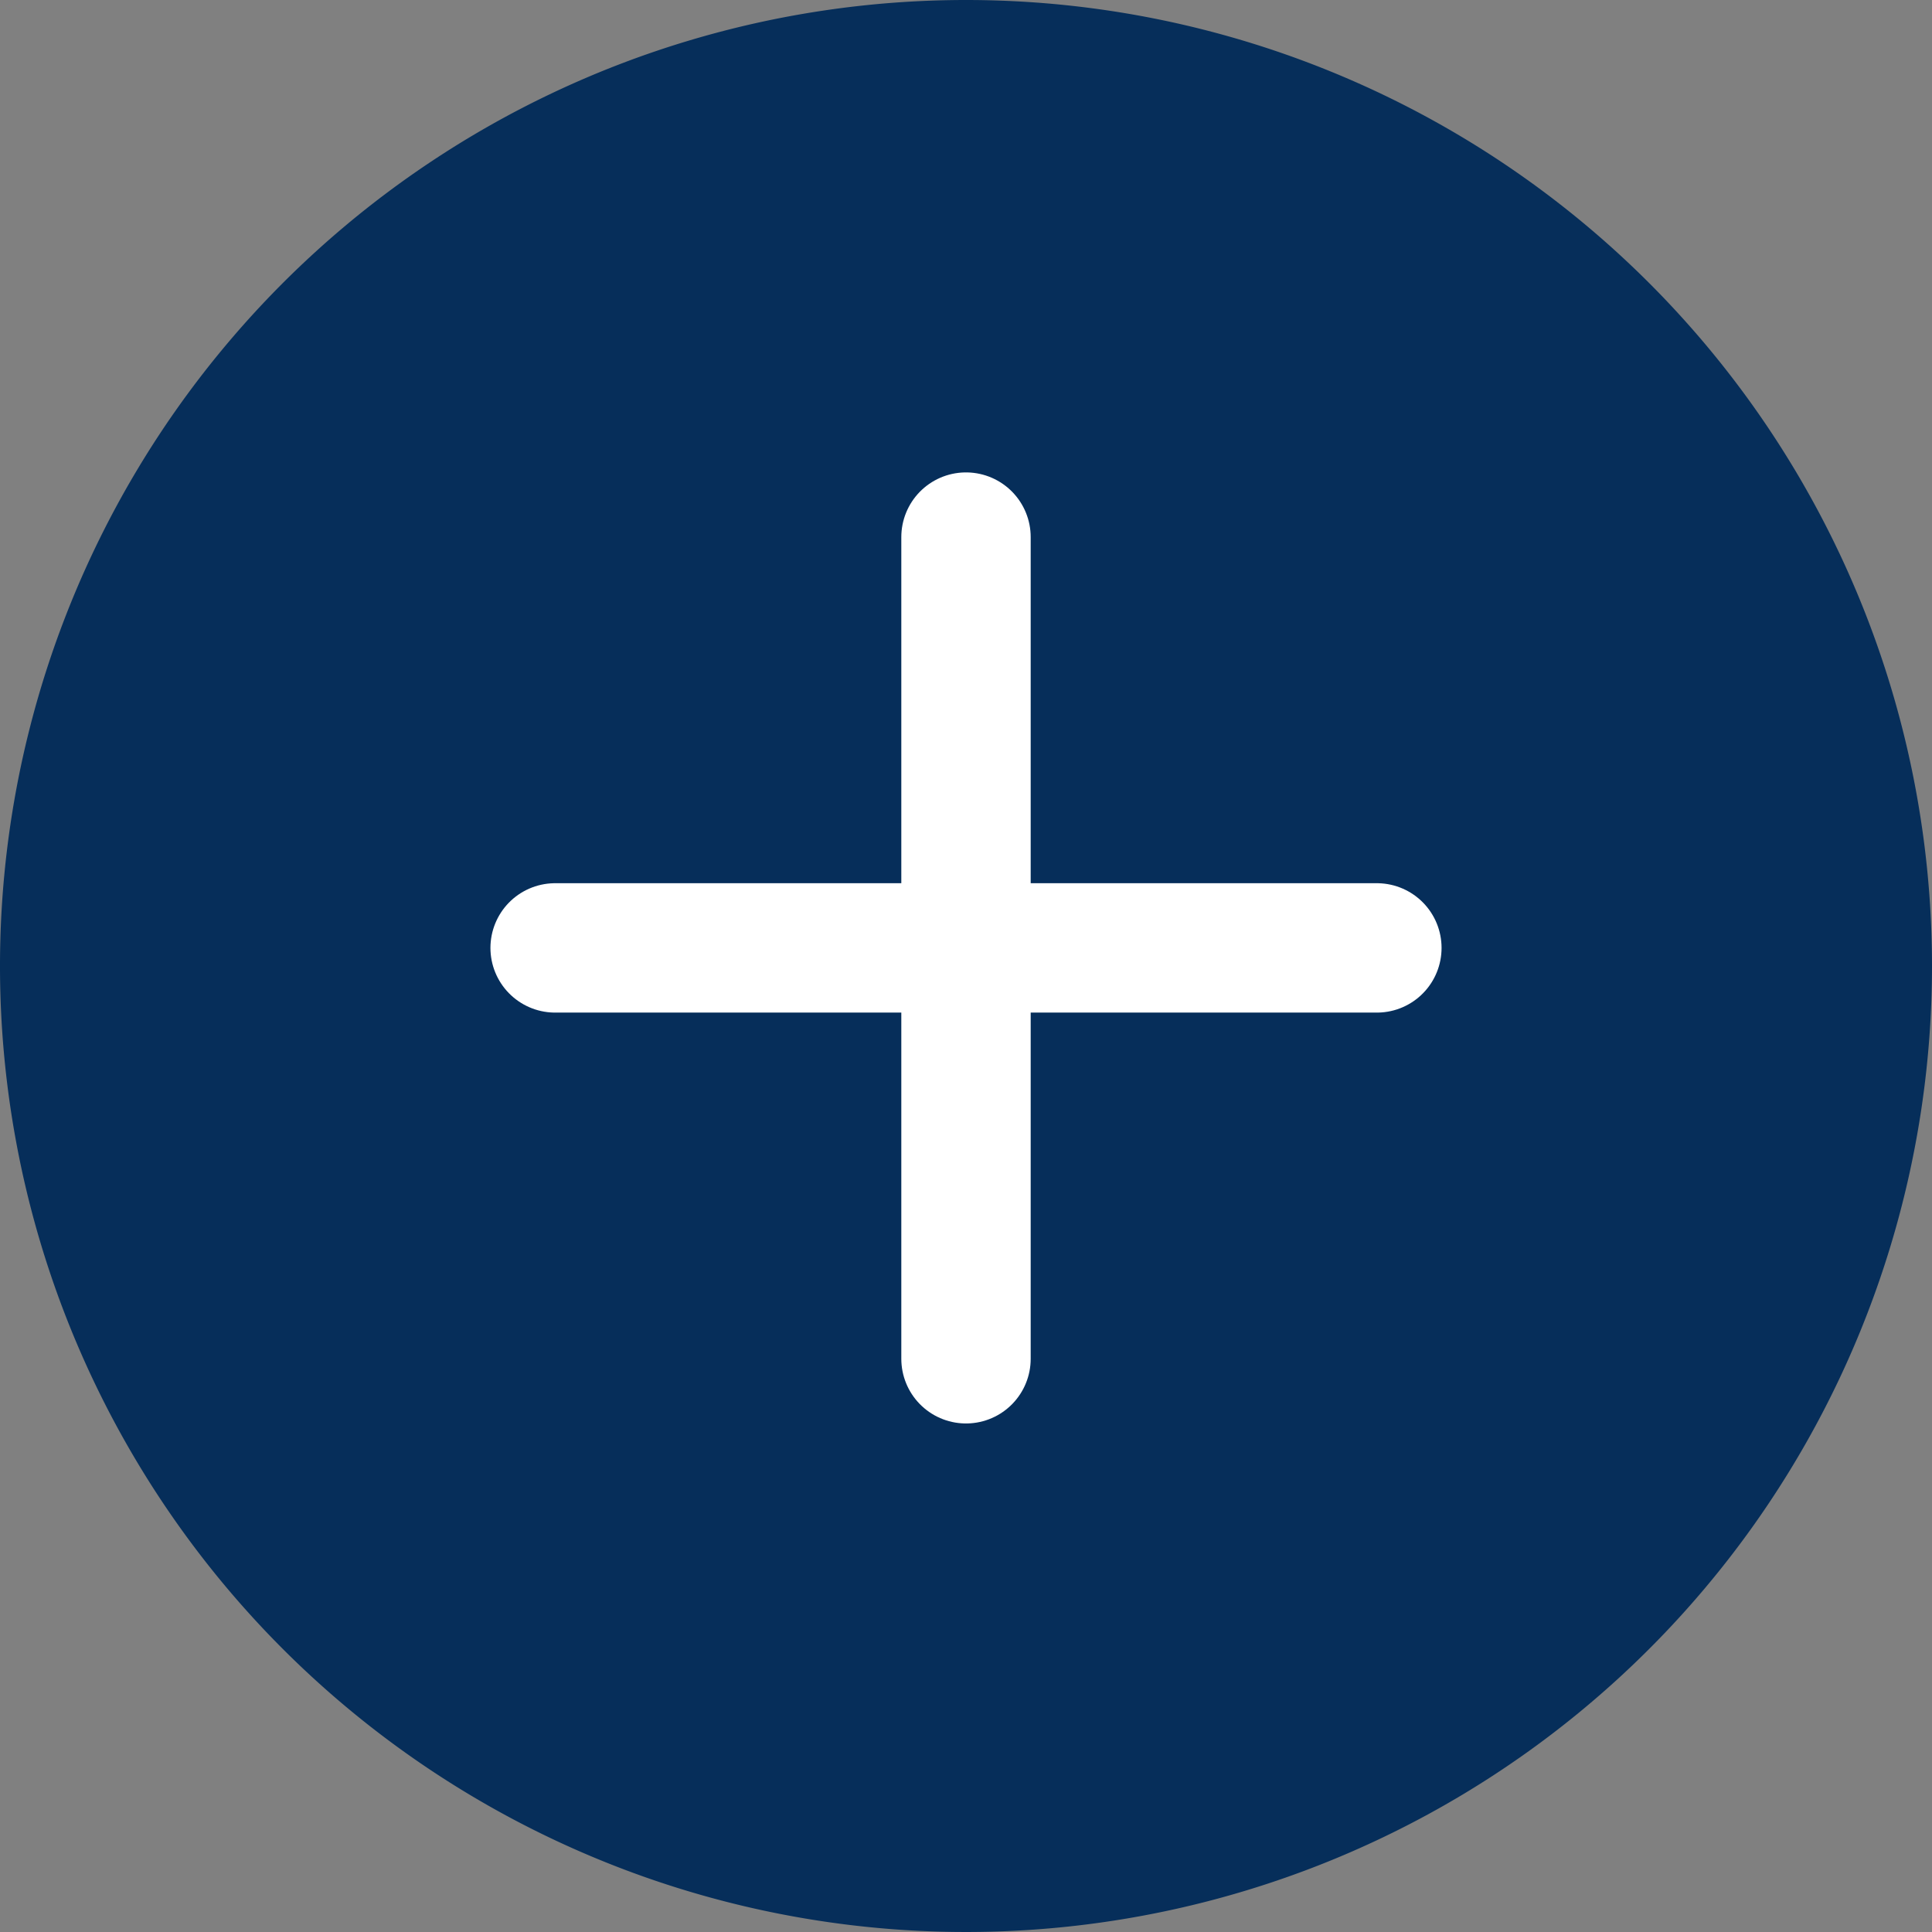 <svg xmlns="http://www.w3.org/2000/svg" width="30" height="30" viewBox="0 0 30 30">
  <rect x="0" y="0" width="30" height="30" fill="#808080" stroke="none"/>
  <g id="Vector_Smart_Object_copy_18" data-name="Vector Smart Object copy 18" transform="translate(-196.923 -407.92)">
    <g id="Layer_2" data-name="Layer 2">
      <path id="Path_151" data-name="Path 151" d="M226.923,422.92a15,15,0,1,1-15-15A15,15,0,0,1,226.923,422.92Z" fill="#062e5a"/>
    </g>
    <g id="Layer_3" data-name="Layer 3">
      <g id="Group_49" data-name="Group 49">
        <line id="Line_42" data-name="Line 42" y2="12.759" transform="translate(211.923 416.26)" fill="none" stroke="#fff" stroke-linecap="round" stroke-linejoin="round" stroke-width="2.009"/>
        <line id="Line_43" data-name="Line 43" x1="12.76" transform="translate(205.543 422.639)" fill="none" stroke="#fff" stroke-linecap="round" stroke-linejoin="round" stroke-width="2.009"/>
      </g>
    </g>
  </g>
</svg>
